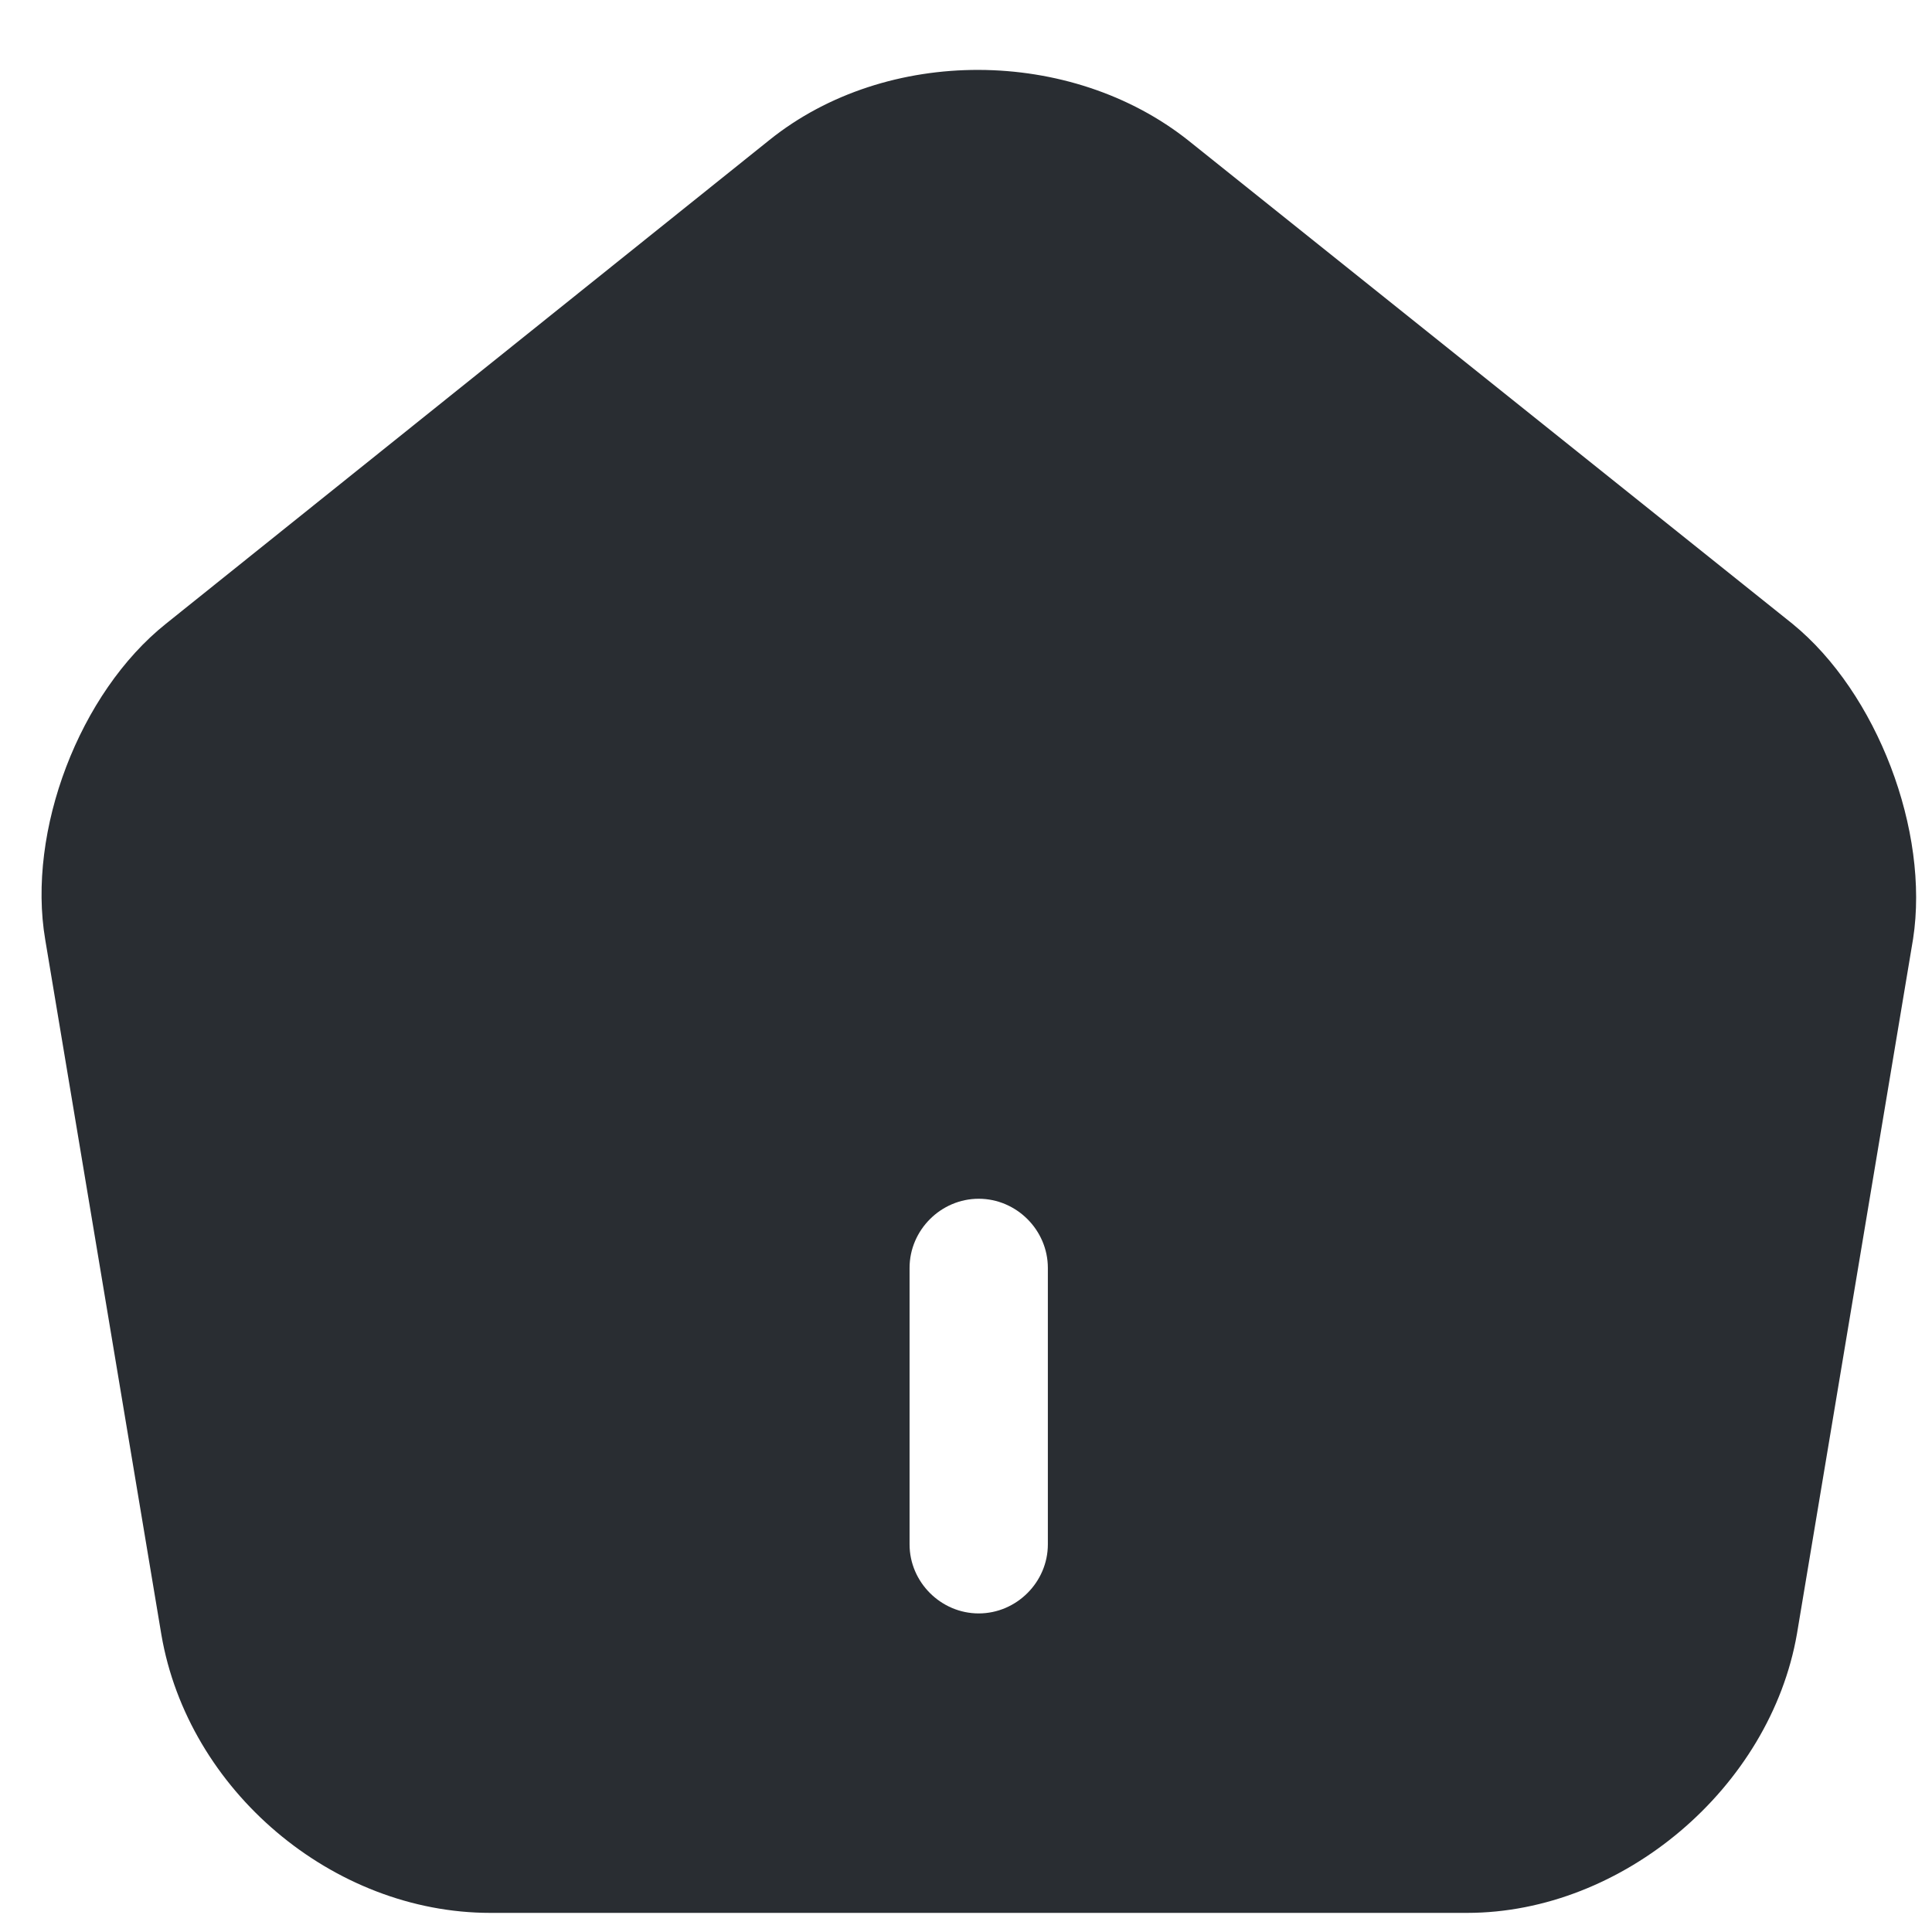 <svg width="19" height="19" viewBox="0 0 19 19" fill="none" xmlns="http://www.w3.org/2000/svg">
<path d="M17.627 6.134L11.691 1.385C10.531 0.461 8.719 0.452 7.568 1.376L1.632 6.134C0.78 6.814 0.263 8.173 0.445 9.242L1.587 16.076C1.849 17.607 3.272 18.812 4.822 18.812H14.428C15.96 18.812 17.41 17.58 17.672 16.067L18.814 9.233C18.977 8.173 18.461 6.814 17.627 6.134ZM10.305 15.188C10.305 15.559 9.997 15.867 9.625 15.867C9.253 15.867 8.945 15.559 8.945 15.188V12.469C8.945 12.097 9.253 11.789 9.625 11.789C9.997 11.789 10.305 12.097 10.305 12.469V15.188Z" fill="#292D32"/>
</svg>
